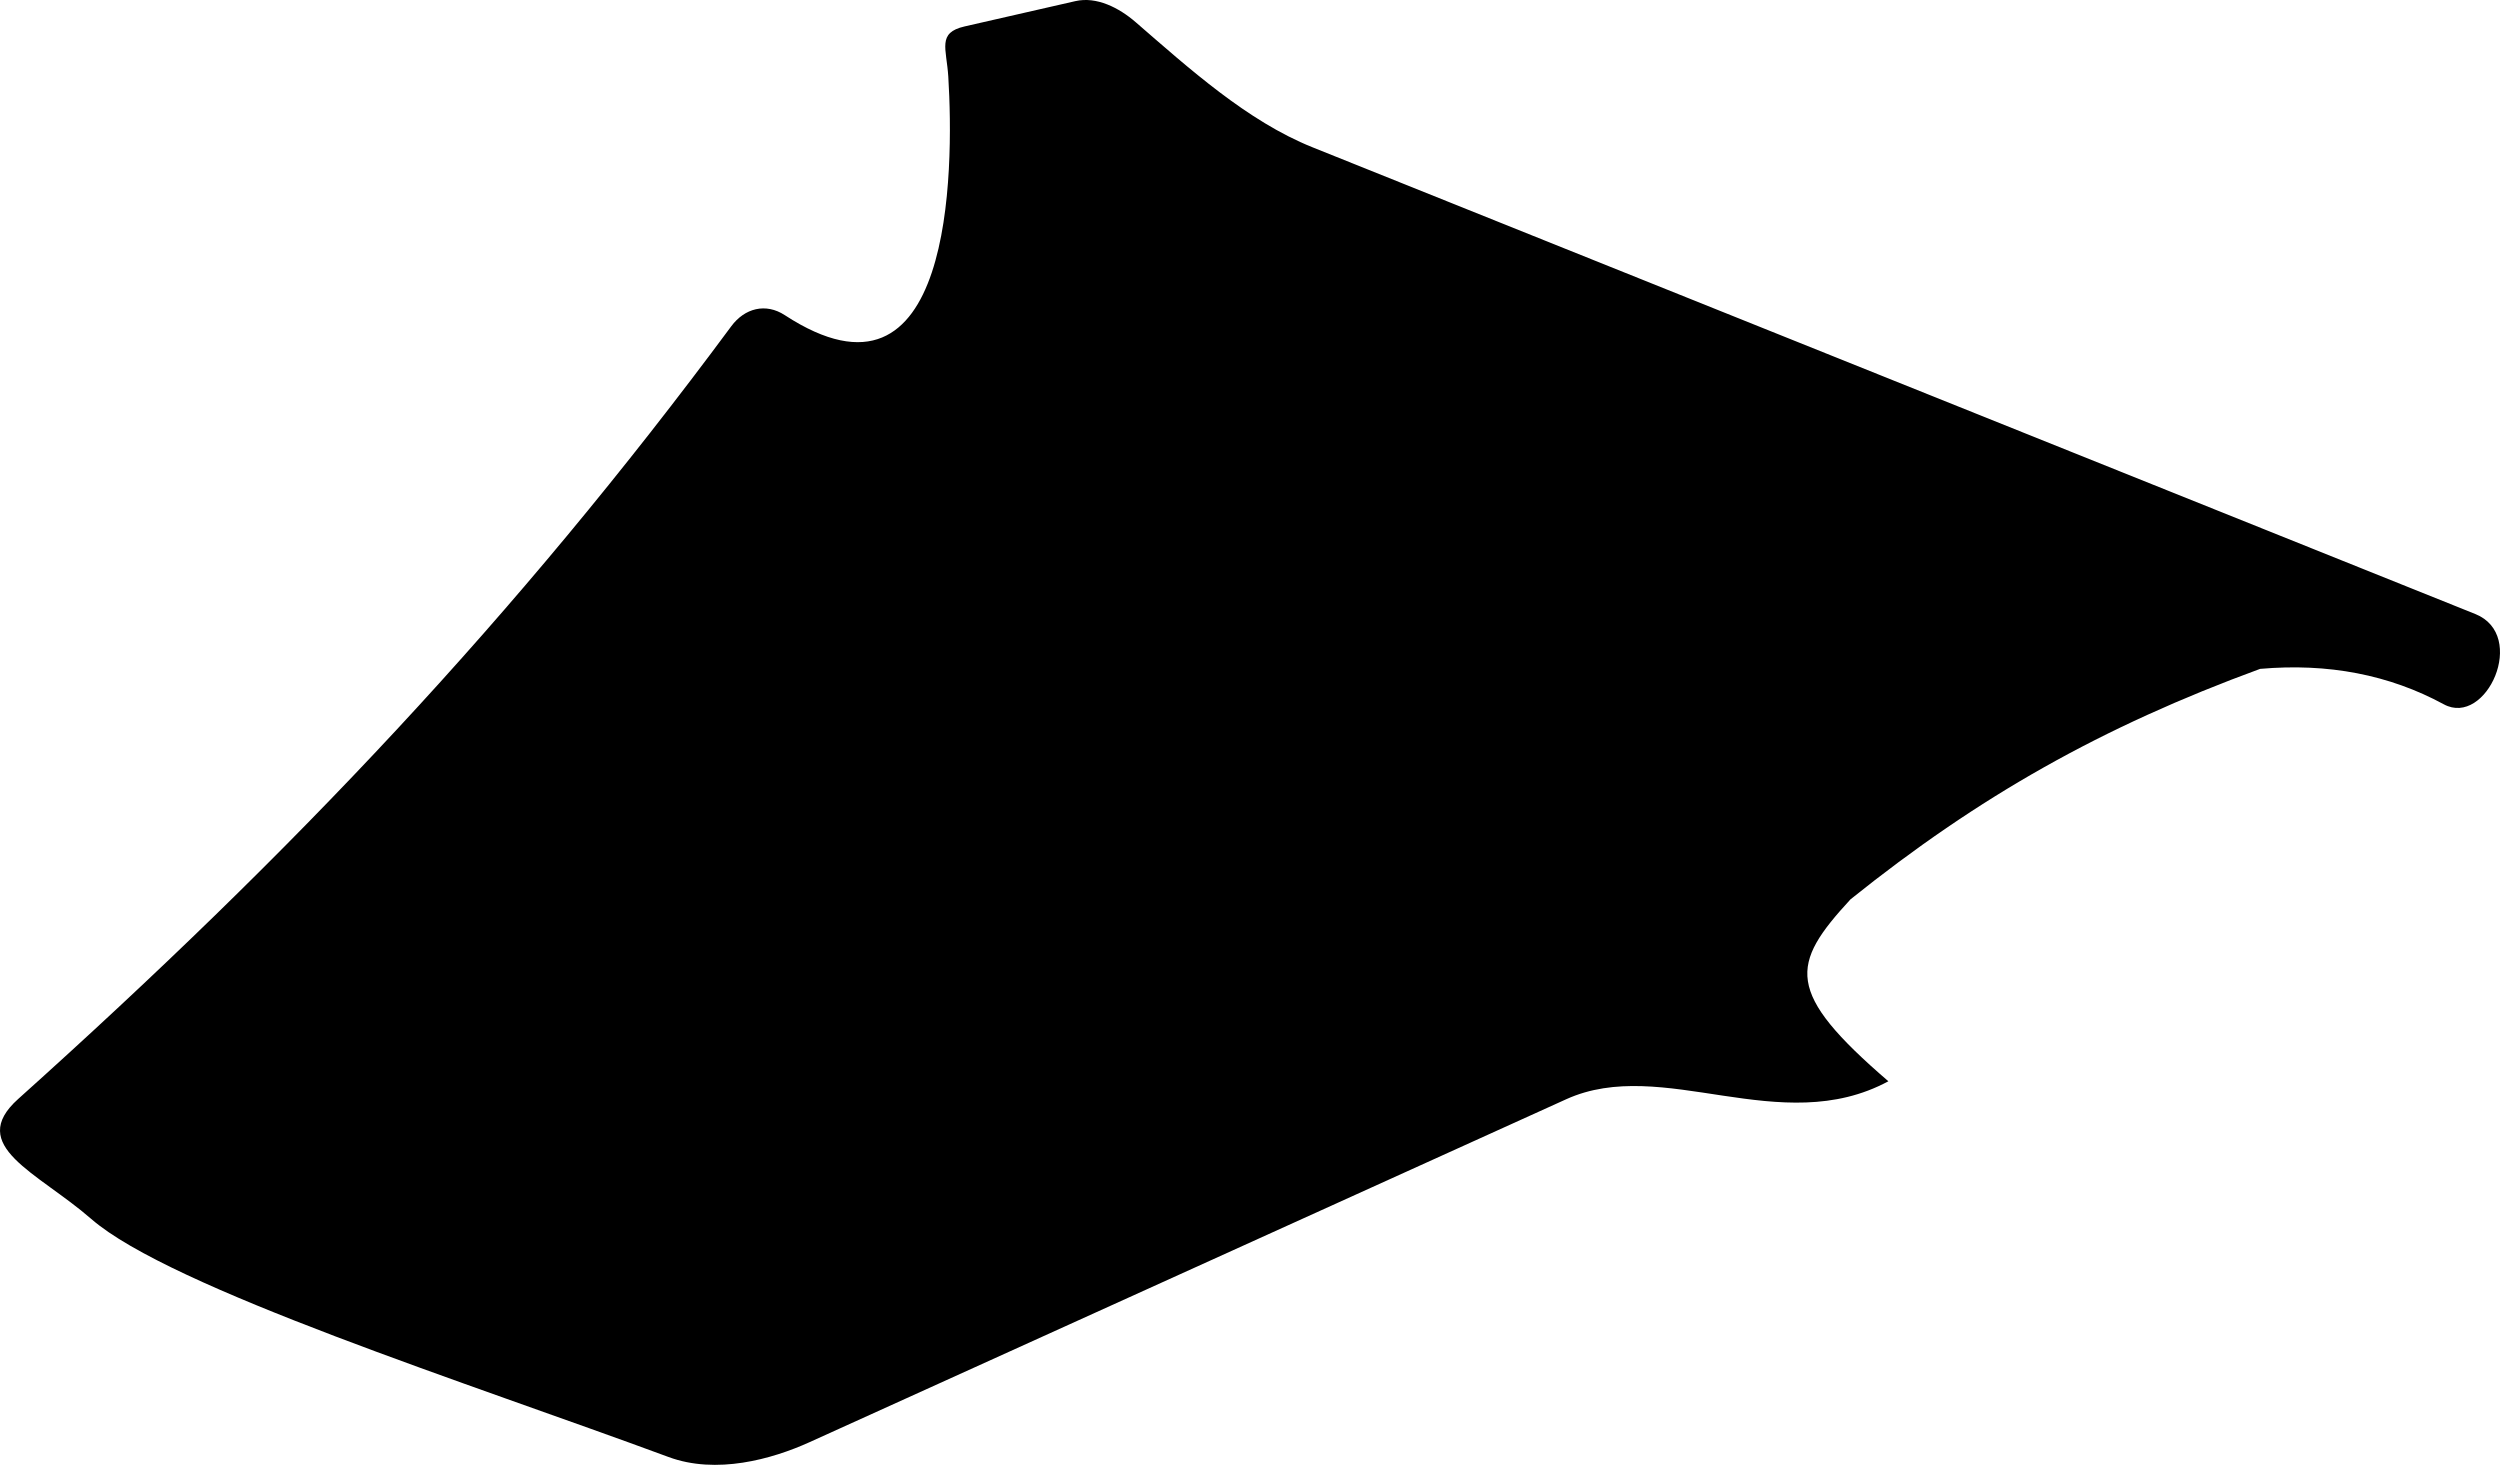 <?xml version="1.0" encoding="utf-8"?>
<!-- Generator: Adobe Illustrator 16.0.0, SVG Export Plug-In . SVG Version: 6.00 Build 0)  -->
<!DOCTYPE svg PUBLIC "-//W3C//DTD SVG 1.1//EN" "http://www.w3.org/Graphics/SVG/1.1/DTD/svg11.dtd">
<svg version="1.1" id="Layer_1" xmlns="http://www.w3.org/2000/svg" xmlns:xlink="http://www.w3.org/1999/xlink" x="0px" y="0px"
	 width="1420.756px" height="832.481px" viewBox="0 0 1420.756 832.481" enable-background="new 0 0 1420.756 832.481"
	 xml:space="preserve">
<path d="M1406.699,348.94L745.771,83.65c-36.994-14.851-70.216-44.932-100.42-71.095c-9.354-8.105-22.126-14.672-34.191-11.917
	l-62.969,14.383c-15.724,3.592-10.261,12.458-9.271,28.583c3.286,53.733,2.681,197.864-92.943,135.483
	c-10.814-7.056-22.766-3.979-30.396,6.332C292.947,351.06,166.492,484.432,10.347,624.54
	c-29.751,26.691,11.095,41.688,41.457,68.145c45.048,39.258,215.228,93.545,328.171,135.35c27.107,10.033,58.623,1.289,80.062-8.428
	L890.088,624.7c54.821-24.852,121.766,22.844,183.078-10.209c-59.116-50.908-55.668-66.318-21.519-103.396
	c73.077-58.613,142.7-97.929,232.78-130.974c38.615-3.389,73.422,3.323,104.397,20.136
	C1412.97,413.349,1436.677,360.974,1406.699,348.94z"/>
</svg>
